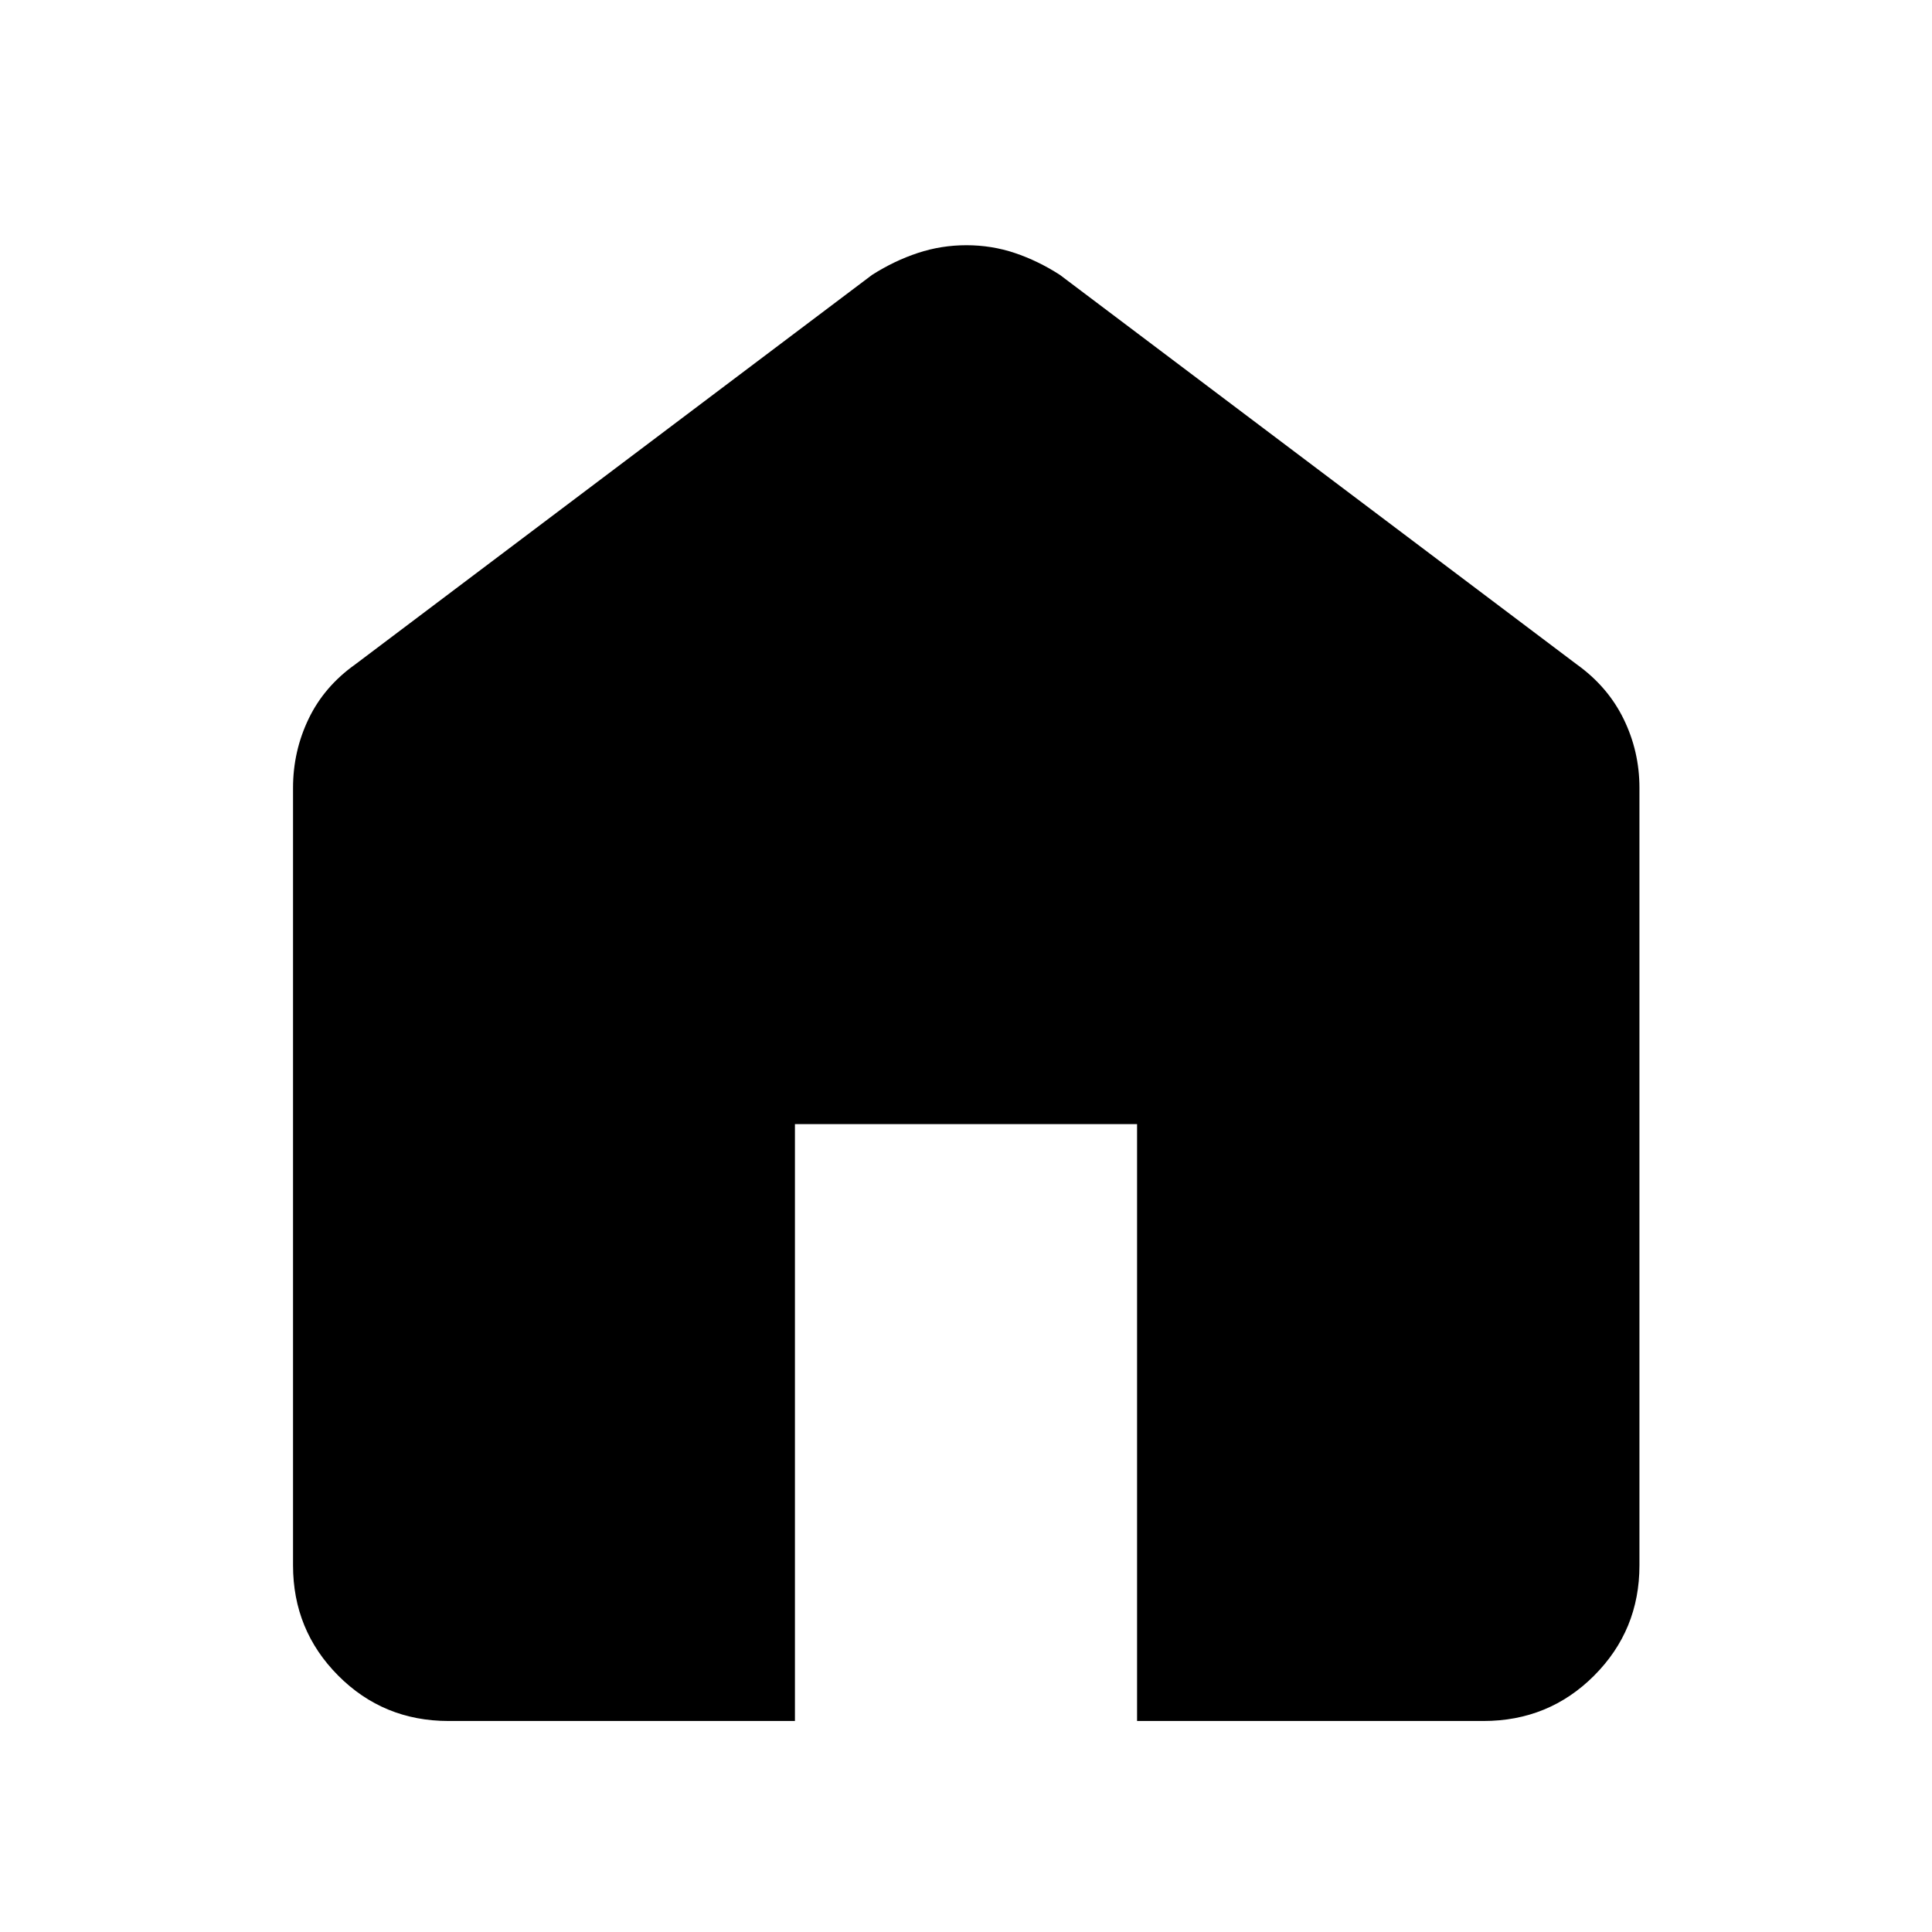 <svg xmlns="http://www.w3.org/2000/svg" height="48" viewBox="0 96 960 960" width="48"><path d="M222.913 951.152q-32.43 0-54.867-22.557-22.437-22.556-22.437-54.747v-386.37q0-18.179 7.733-34.28 7.734-16.1 23.18-27.068L433.37 232.565q11.012-7 22.678-10.859 11.666-3.858 24.168-3.858 12.501 0 24.014 3.858 11.512 3.859 22.4 10.859L783.478 426.13q15.424 11.054 23.288 27.127 7.864 16.073 7.864 34.221v386.37q0 32.191-22.507 54.747-22.508 22.557-55.036 22.557H565V654.565H395v296.587H222.913Z"/></svg>